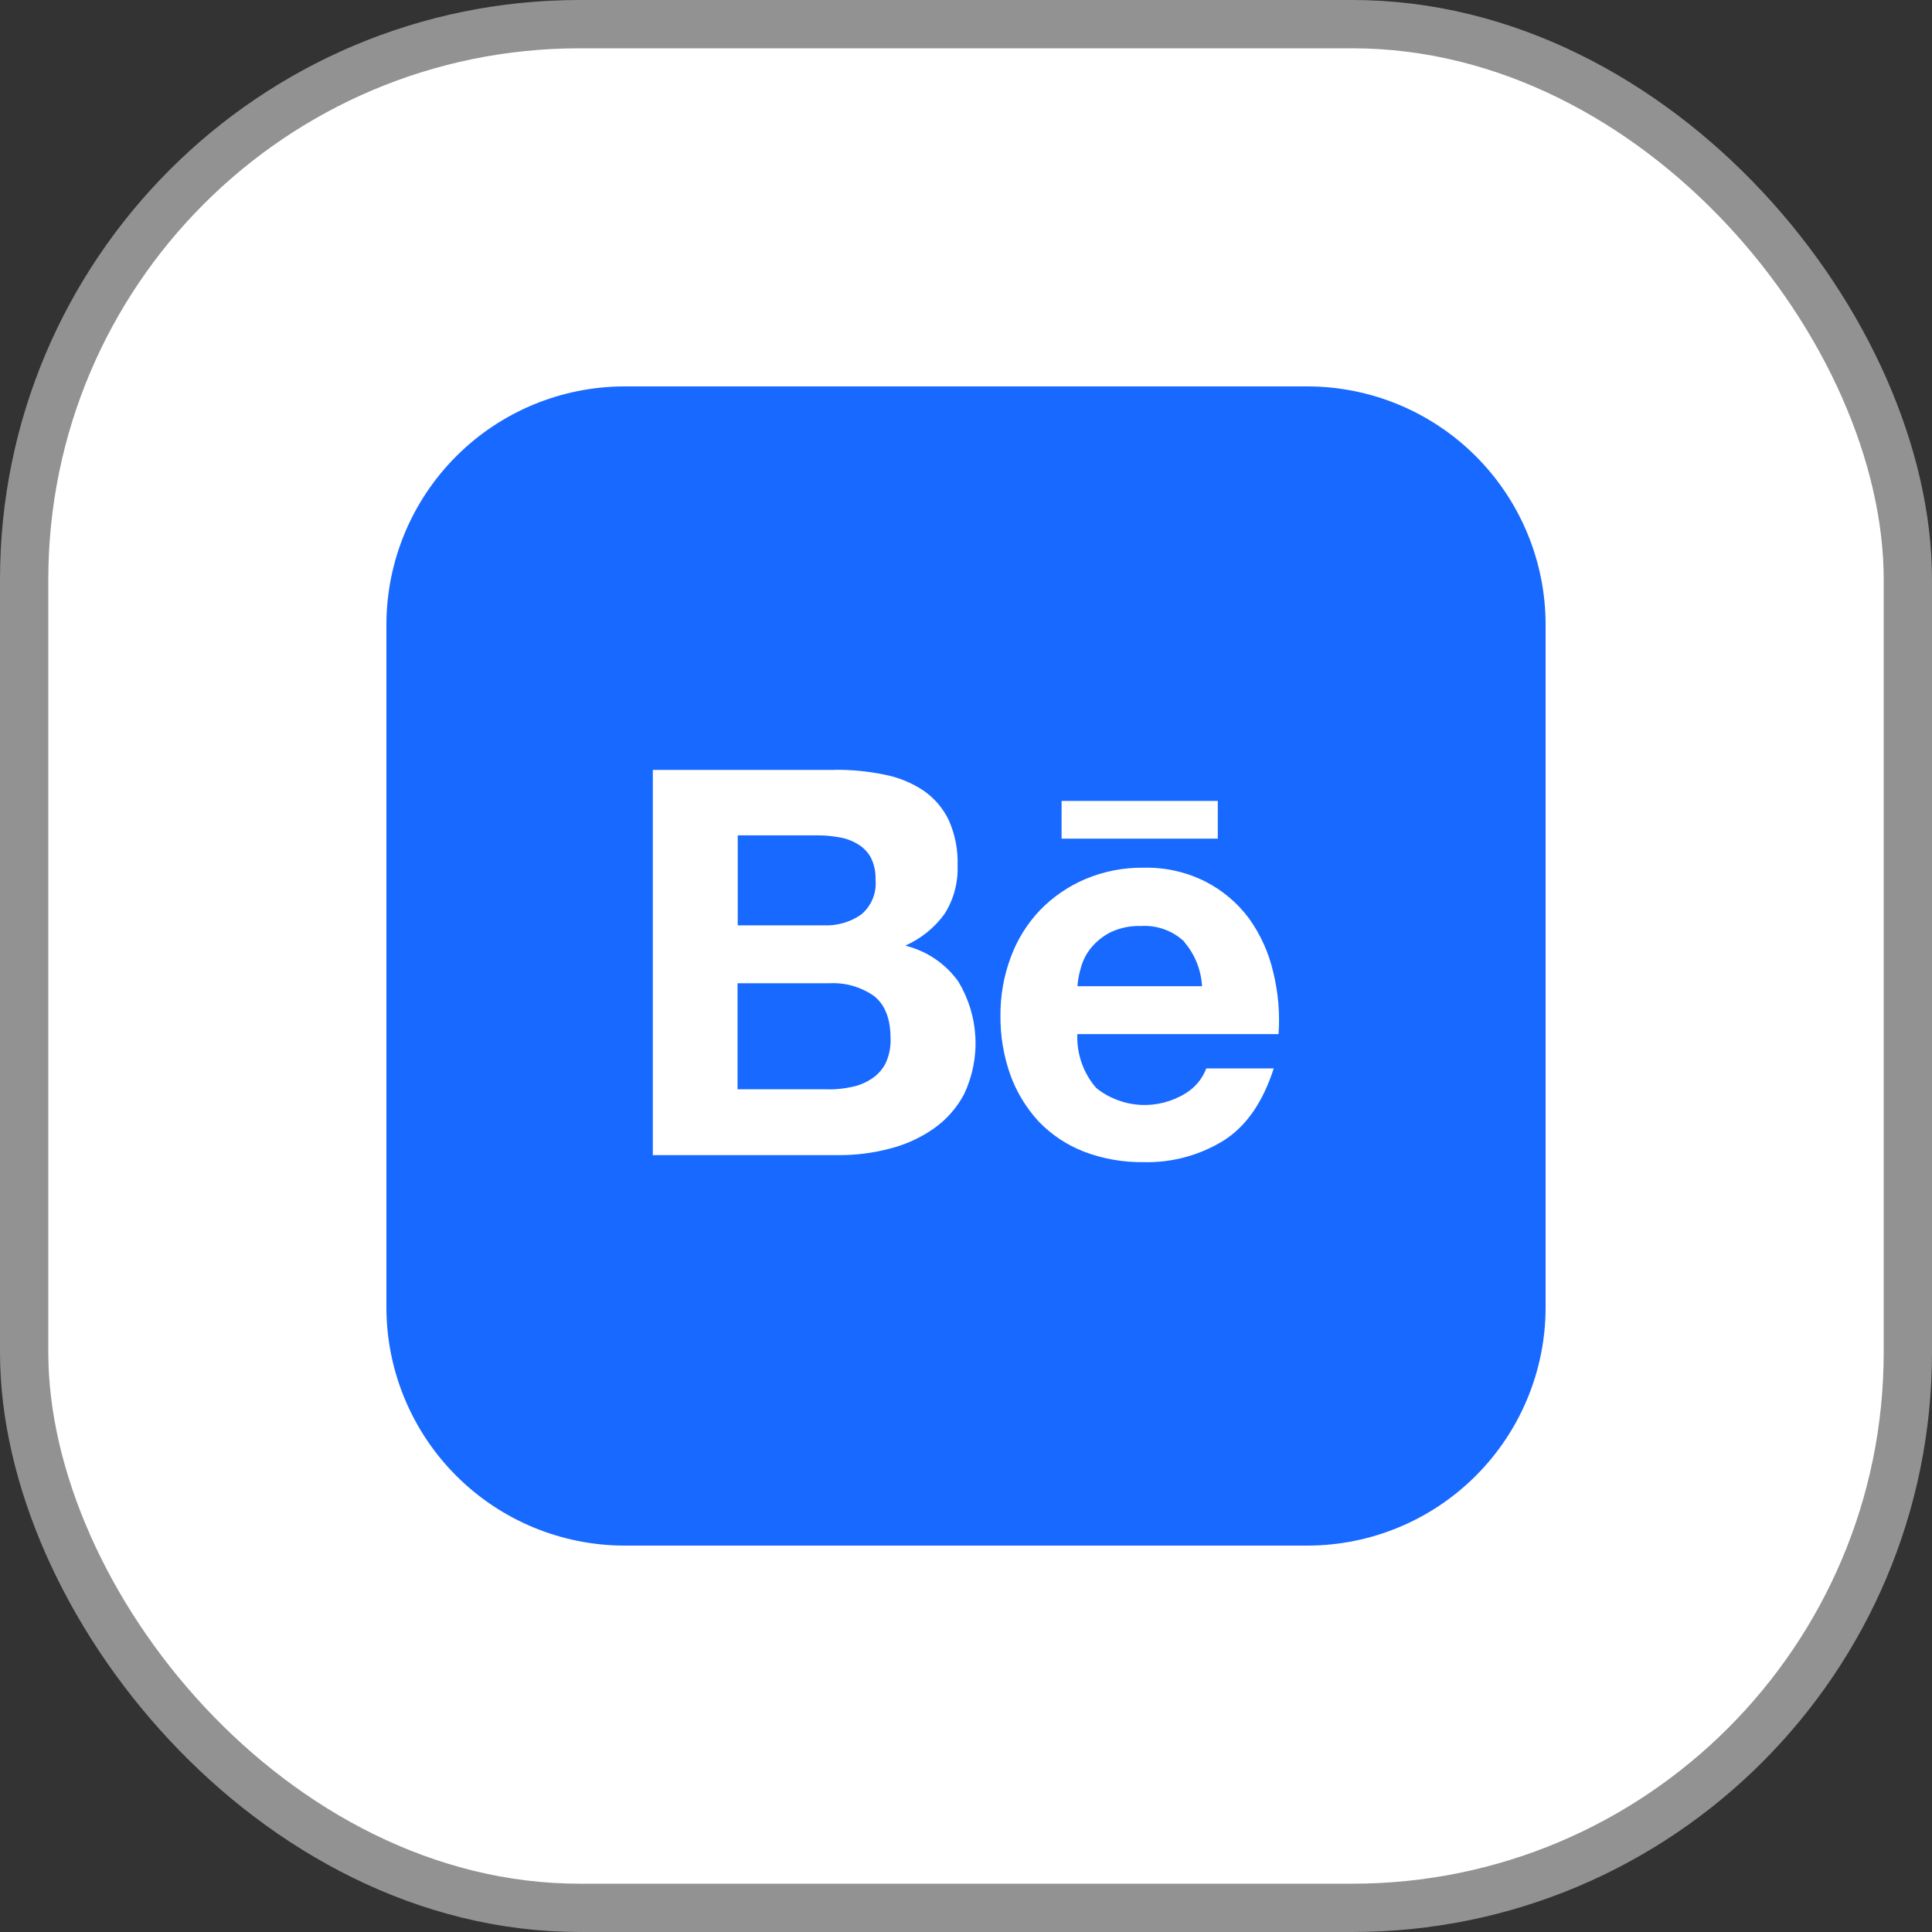 <svg width="40" height="40" viewBox="0 0 40 40" fill="none" xmlns="http://www.w3.org/2000/svg">
<rect x="0" y="0" width="40" height="40" fill="#333333" stroke="none"/>
<rect x="0.5" y="0.5" width="39" height="39" rx="11.5" fill="white"/>
<rect x="0.5" y="0.5" width="39" height="39" rx="11.5" stroke="#929292"/>
<rect width="26" height="26" transform="translate(7 7)" fill="white"/>
<g clip-path="url(#clip0_379_1261)">
<path fill-rule="evenodd" clip-rule="evenodd" d="M12.922 8H27.078C28.383 8.004 29.633 8.523 30.555 9.446C31.477 10.368 31.997 11.618 32 12.922V27.078C31.997 28.382 31.477 29.632 30.555 30.554C29.633 31.477 28.383 31.996 27.078 32H12.922C11.618 31.996 10.368 31.477 9.446 30.554C8.524 29.632 8.004 28.382 8 27.078V12.922C8.004 11.618 8.524 10.368 9.446 9.446C10.368 8.523 11.618 8.004 12.922 8Z" fill="#1769FF"/>
<path fill-rule="evenodd" clip-rule="evenodd" d="M22.698 22.527C22.958 22.735 23.276 22.856 23.608 22.875C23.939 22.894 24.269 22.809 24.551 22.633C24.745 22.514 24.894 22.334 24.975 22.121H26.371C26.147 22.816 25.807 23.311 25.342 23.609C24.841 23.92 24.26 24.077 23.67 24.061C23.249 24.066 22.831 23.992 22.438 23.842C22.086 23.705 21.768 23.493 21.506 23.221C21.249 22.942 21.05 22.616 20.92 22.26C20.779 21.864 20.709 21.447 20.713 21.027C20.71 20.615 20.782 20.206 20.926 19.82C21.059 19.457 21.265 19.124 21.532 18.844C21.798 18.57 22.117 18.351 22.469 18.201C22.85 18.04 23.26 17.96 23.674 17.965C24.119 17.954 24.56 18.052 24.957 18.252C25.313 18.434 25.622 18.695 25.86 19.016C26.098 19.348 26.268 19.725 26.36 20.123C26.464 20.544 26.502 20.978 26.471 21.41H22.305C22.289 21.818 22.428 22.217 22.696 22.525L22.698 22.527ZM17.276 15.938C17.625 15.934 17.974 15.968 18.317 16.039C18.604 16.095 18.877 16.207 19.121 16.369C19.347 16.525 19.527 16.737 19.645 16.984C19.775 17.279 19.837 17.598 19.826 17.92C19.839 18.275 19.744 18.626 19.553 18.926C19.345 19.211 19.065 19.436 18.742 19.578C19.185 19.687 19.575 19.95 19.84 20.32C20.051 20.668 20.173 21.063 20.194 21.469C20.216 21.875 20.136 22.28 19.963 22.648C19.812 22.936 19.594 23.183 19.328 23.369C19.053 23.56 18.747 23.699 18.422 23.781C18.082 23.871 17.731 23.916 17.379 23.916H13.516V15.94H17.276V15.938ZM17.145 22.555C17.31 22.556 17.474 22.539 17.635 22.504C17.782 22.475 17.922 22.417 18.047 22.334C18.169 22.255 18.268 22.145 18.334 22.016C18.41 21.855 18.445 21.678 18.438 21.5C18.438 21.09 18.321 20.795 18.09 20.617C17.824 20.433 17.504 20.341 17.18 20.357H15.27V22.553H17.145V22.555ZM17.047 19.158C17.325 19.172 17.6 19.094 17.828 18.936C17.934 18.848 18.016 18.737 18.068 18.61C18.12 18.484 18.14 18.347 18.127 18.211C18.133 18.052 18.099 17.894 18.028 17.752C17.964 17.637 17.87 17.541 17.756 17.475C17.637 17.402 17.504 17.355 17.366 17.334C17.217 17.307 17.066 17.294 16.914 17.295H15.274V19.158H17.051H17.047ZM21.979 16.582H25.213V17.363H21.979V16.582ZM24.518 19.494C24.399 19.382 24.259 19.296 24.105 19.241C23.951 19.185 23.788 19.162 23.625 19.172C23.408 19.164 23.192 19.208 22.994 19.301C22.84 19.378 22.703 19.488 22.592 19.621C22.494 19.74 22.422 19.879 22.381 20.027C22.342 20.154 22.317 20.285 22.307 20.418H24.887C24.868 20.081 24.739 19.76 24.52 19.504L24.518 19.494Z" fill="white"/>
</g>
<defs>
<clipPath id="clip0_379_1261">
<rect width="24" height="24" fill="white" transform="translate(8 8)"/>
</clipPath>
</defs>
</svg>
